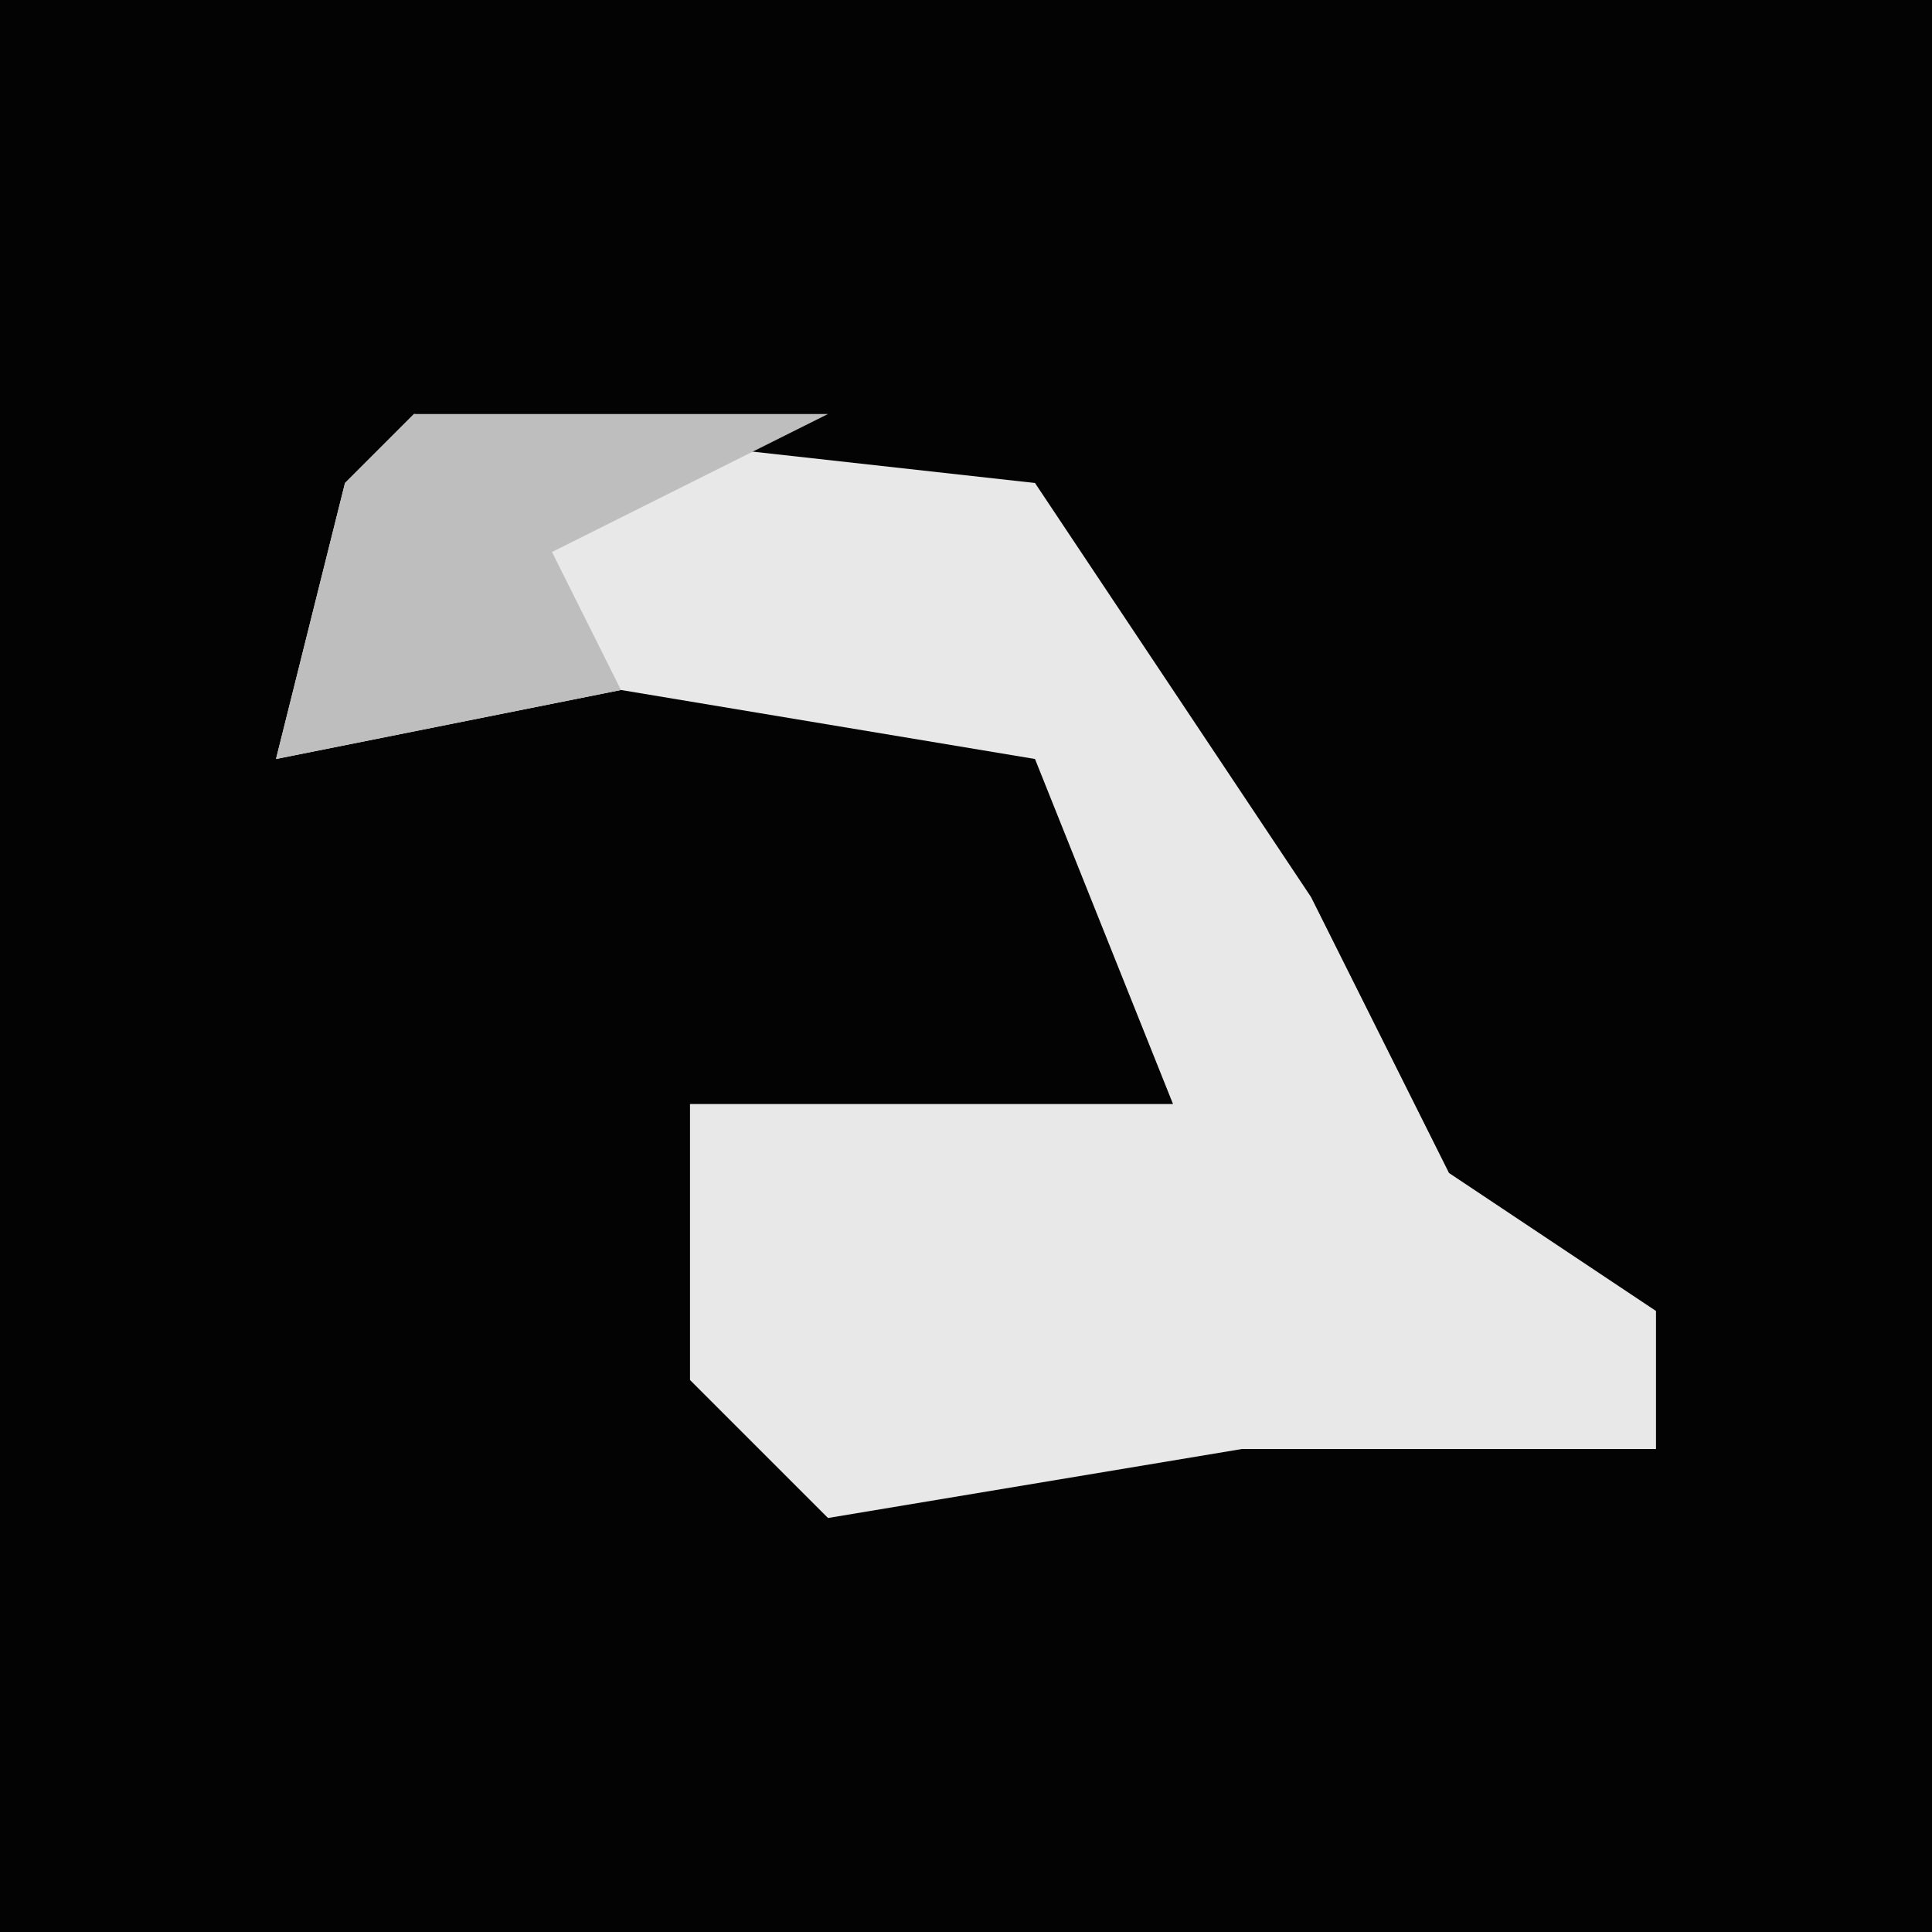 <?xml version="1.0" encoding="UTF-8"?>
<svg version="1.1" xmlns="http://www.w3.org/2000/svg" width="28" height="28">
<path d="M0,0 L28,0 L28,28 L0,28 Z " fill="#030303" transform="translate(0,0)"/>
<path d="M0,0 L9,1 L13,7 L15,11 L18,13 L18,15 L12,15 L6,16 L4,14 L4,10 L11,10 L9,5 L3,4 L-2,5 L-1,1 Z " fill="#E8E8E8" transform="translate(6,6)"/>
<path d="M0,0 L6,0 L2,2 L3,4 L-2,5 L-1,1 Z " fill="#BEBEBE" transform="translate(6,6)"/>
</svg>
